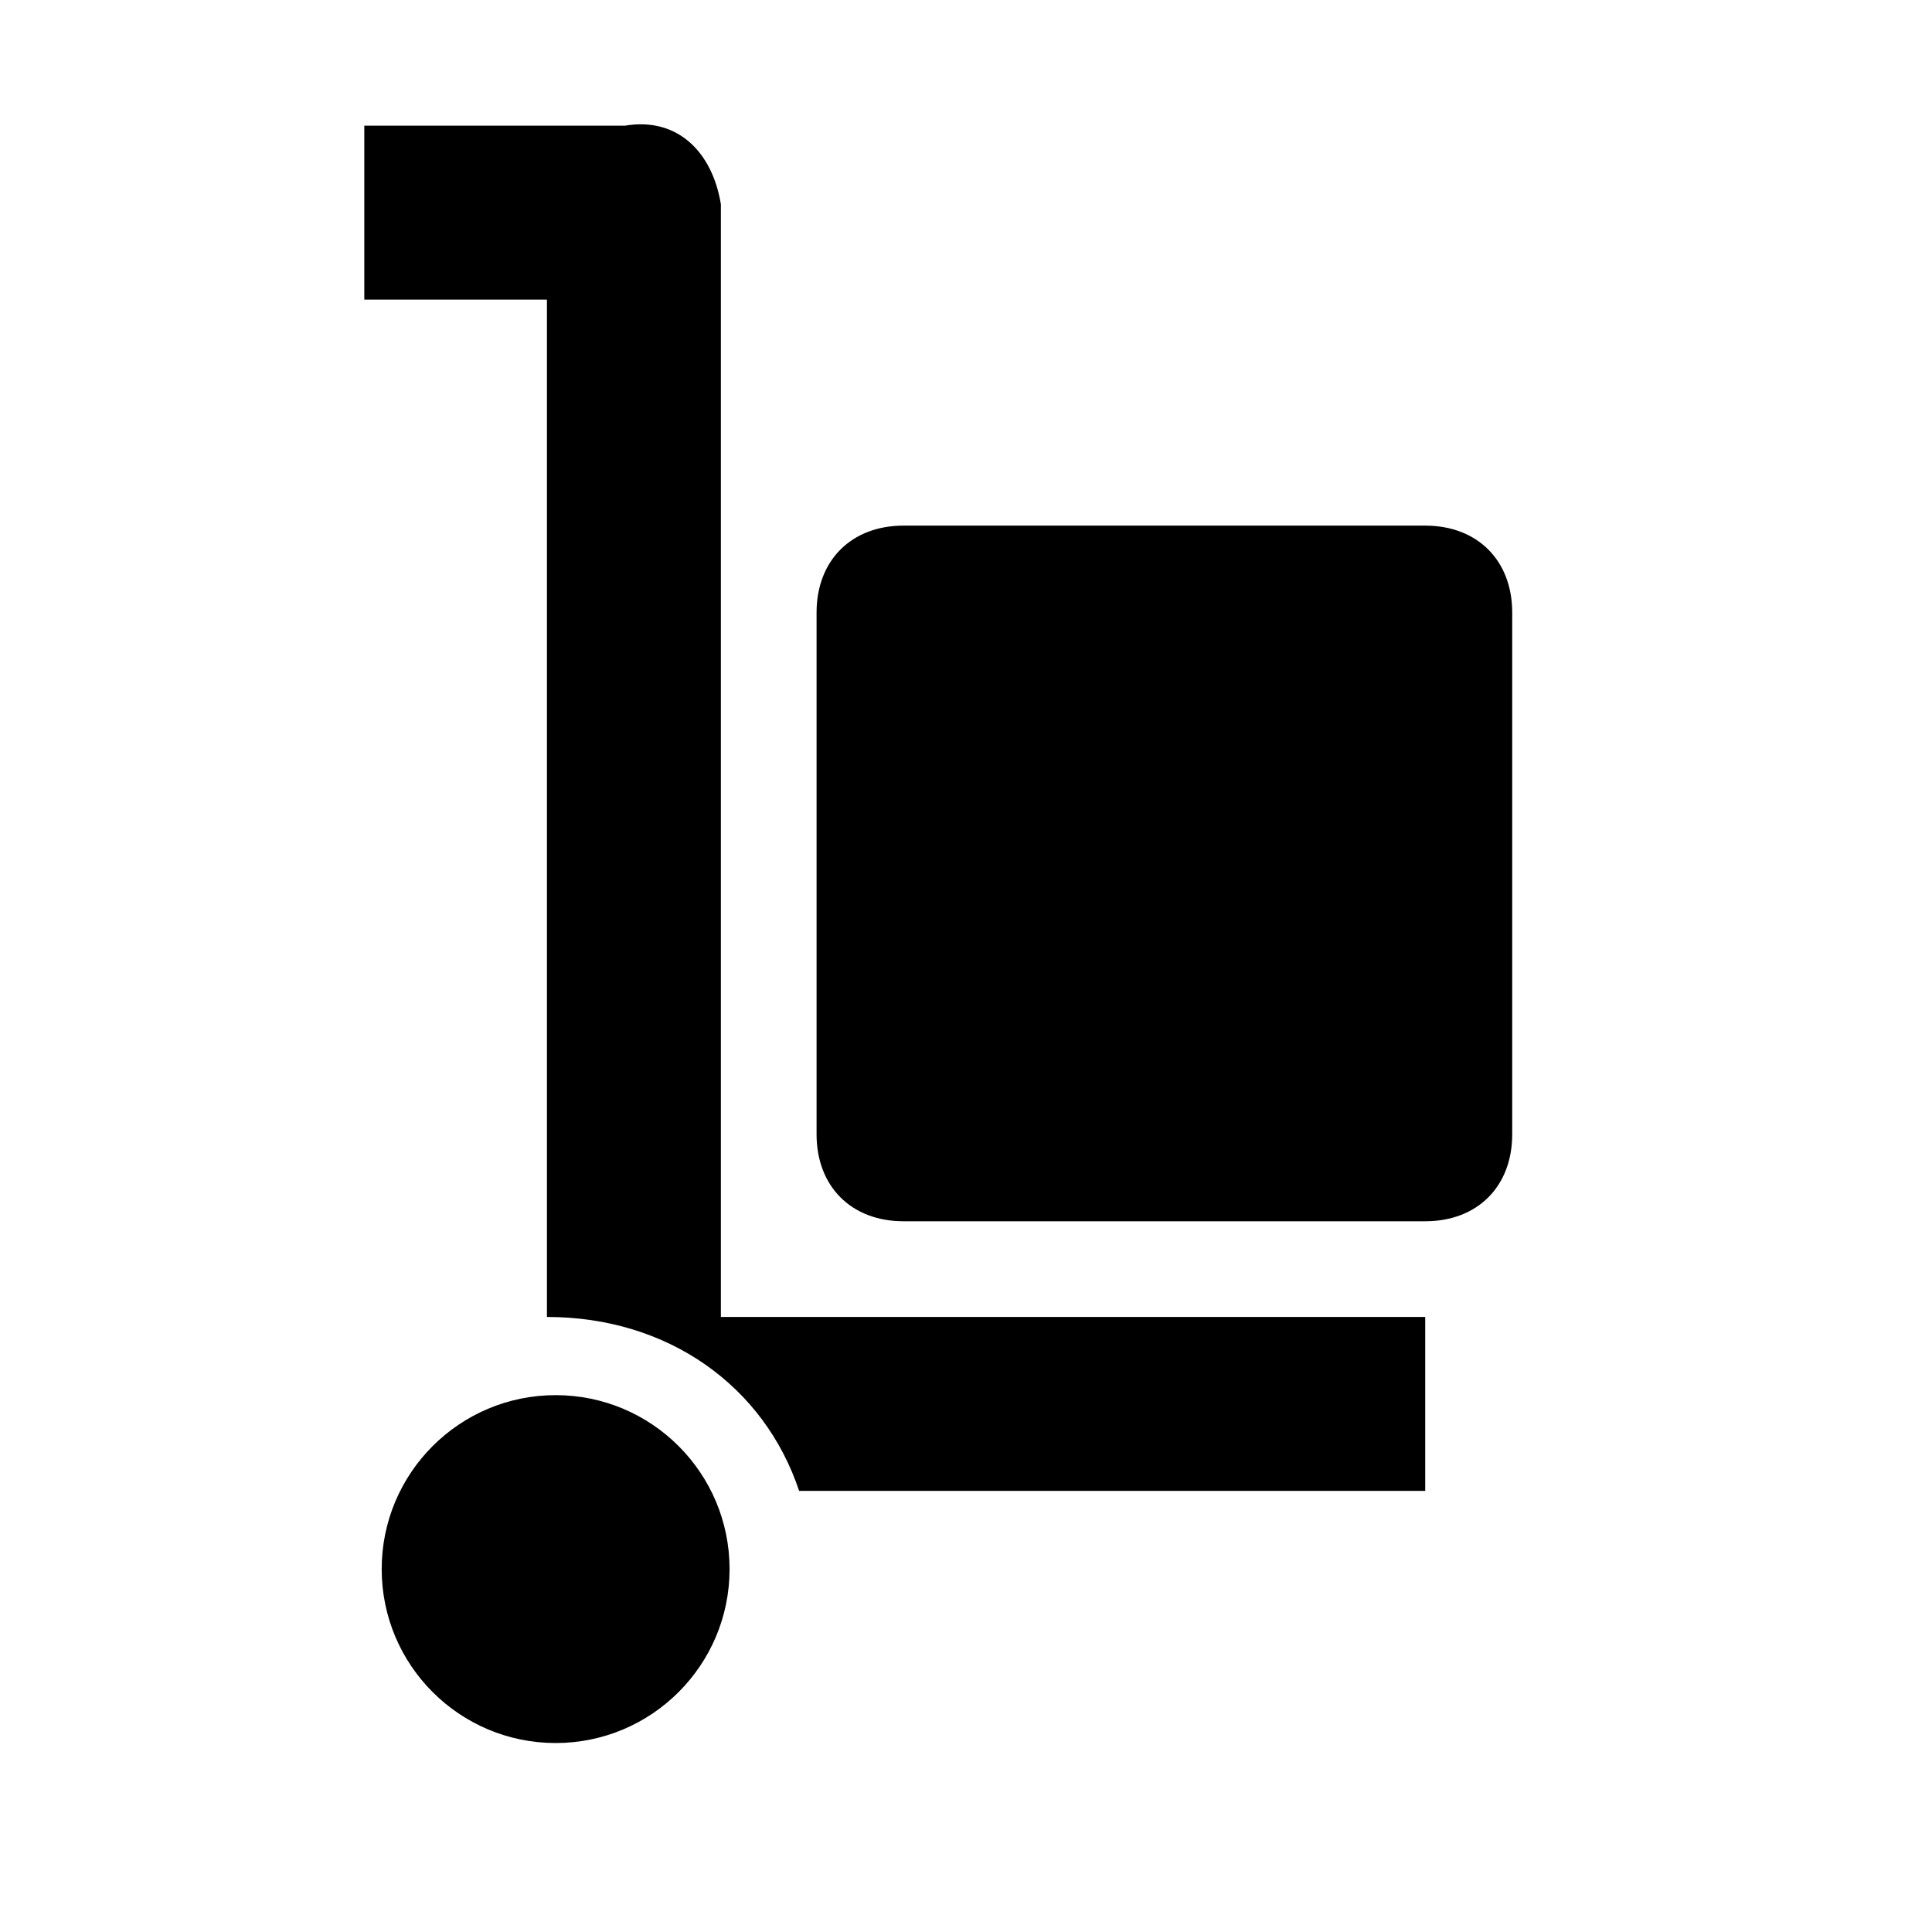 <!-- Generated by IcoMoon.io -->
<svg version="1.1" xmlns="http://www.w3.org/2000/svg" width="32" height="32" viewBox="0 0 32 32">
<title>handtruck</title>
<path d="M14.965 20.228c-0.864 0-1.44-0.576-1.44-1.44v-8.642c0-0.864 0.576-1.44 1.44-1.44h8.642c0.864 0 1.44 0.576 1.44 1.44v8.642c0 0.864-0.576 1.44-1.44 1.44h-8.642z"></path>
<path d="M12.084 25.989c0 1.591-1.29 2.881-2.881 2.881s-2.881-1.29-2.881-2.881c0-1.591 1.29-2.881 2.881-2.881s2.881 1.29 2.881 2.881z"></path>
<path d="M11.94 3.377v18.436h11.666v2.881h-10.37c-0.576-1.728-2.16-2.881-4.177-2.881v-16.851h-3.025v-2.881h4.321c0.864-0.144 1.44 0.432 1.584 1.296z"></path>
</svg>
